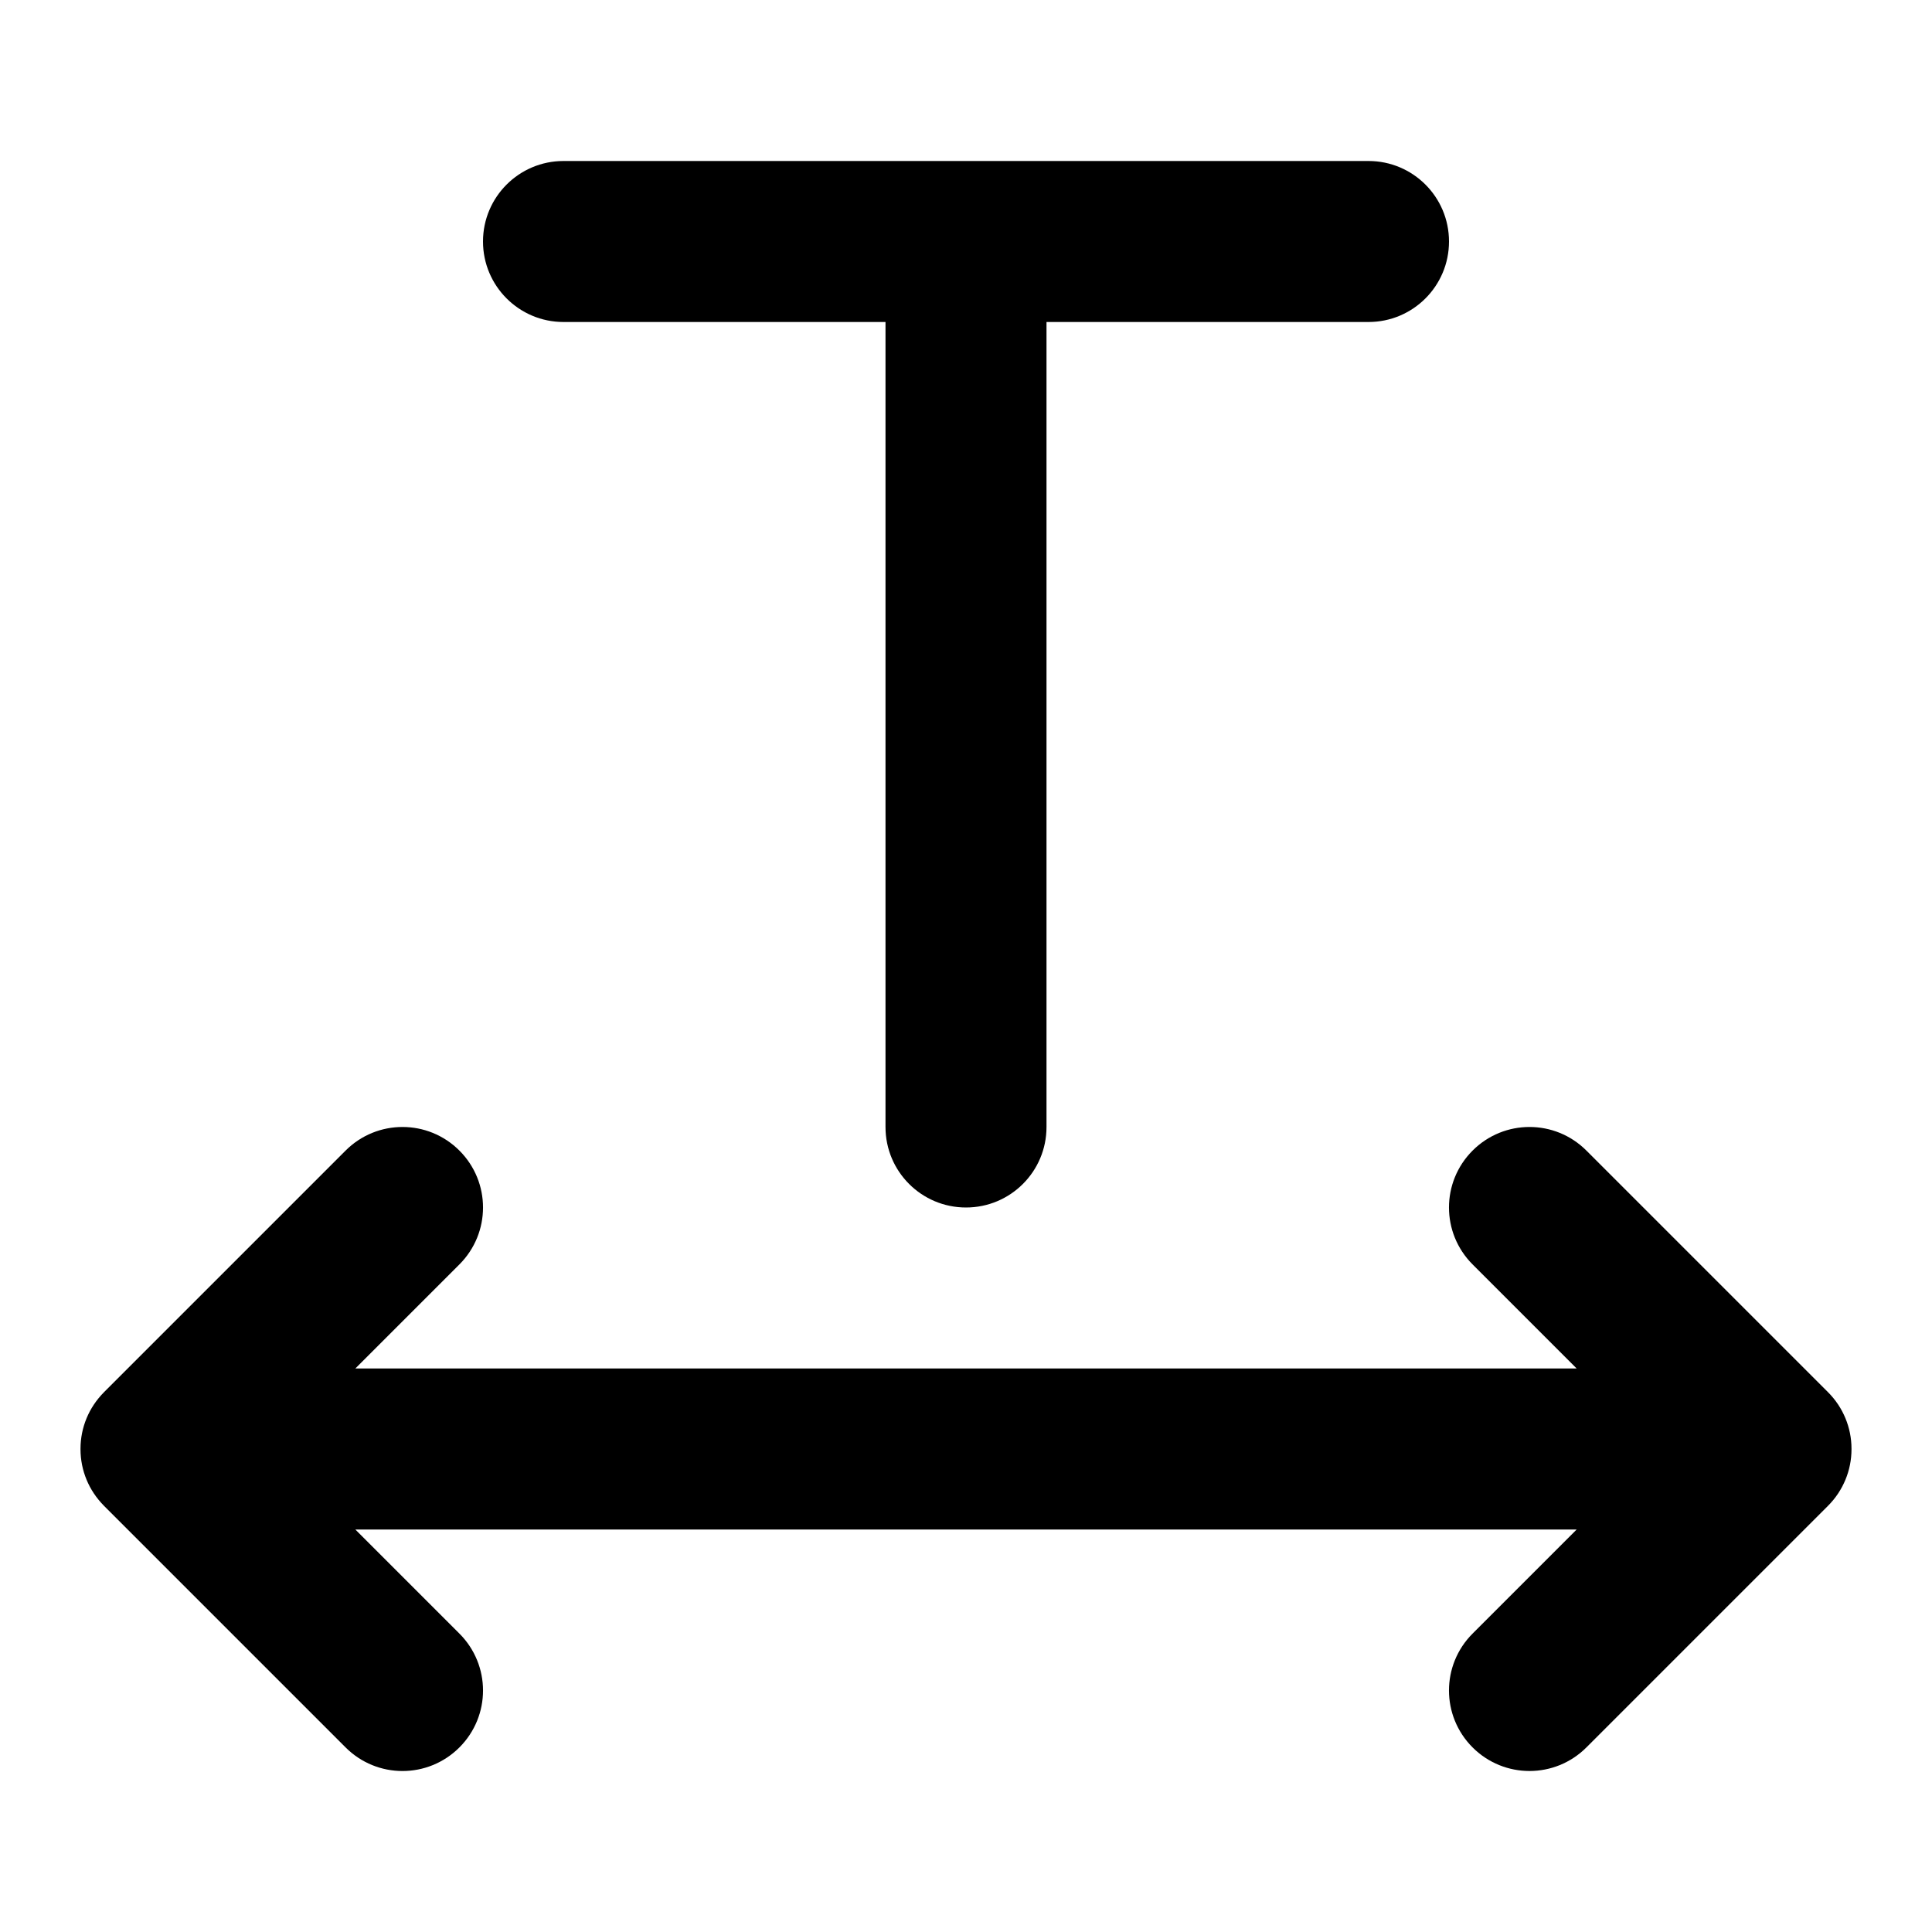 <?xml version="1.0" encoding="iso-8859-1"?>
<!-- Generator: Adobe Illustrator 27.4.0, SVG Export Plug-In . SVG Version: 6.00 Build 0)  -->
<svg version="1.1" id="Layer_1" xmlns="http://www.w3.org/2000/svg" xmlns:xlink="http://www.w3.org/1999/xlink" x="0px" y="0px"
	 viewBox="0 0 24 24" style="enable-background:new 0 0 24 24;" xml:space="preserve">
<g>
	<path d="M19,22c-0.256,0-0.512-0.098-0.707-0.293c-0.391-0.391-0.391-1.023,0-1.414L19.586,19H4.414l1.293,1.293
		c0.391,0.391,0.391,1.023,0,1.414s-1.023,0.391-1.414,0l-3-3C1.197,18.61,1.124,18.5,1.075,18.381C1.027,18.265,1,18.137,1,18.003
		l0,0c0-0.002,0-0.004,0-0.006l0,0c0-0.134,0.027-0.262,0.075-0.378c0.049-0.119,0.122-0.229,0.218-0.326l3-3
		c0.391-0.391,1.023-0.391,1.414,0s0.391,1.023,0,1.414L4.414,17h15.172l-1.293-1.293c-0.391-0.391-0.391-1.023,0-1.414
		s1.023-0.391,1.414,0l3,3c0.097,0.097,0.169,0.207,0.218,0.326C22.973,17.735,23,17.863,23,17.997l0,0c0,0.002,0,0.004,0,0.006l0,0
		c0,0.134-0.027,0.262-0.075,0.378c-0.049,0.119-0.121,0.229-0.218,0.326l-3,3C19.512,21.902,19.256,22,19,22z M12,15
		c-0.552,0-1-0.447-1-1V4H7C6.448,4,6,3.552,6,3s0.448-1,1-1h10c0.553,0,1,0.448,1,1s-0.447,1-1,1h-4v10C13,14.553,12.552,15,12,15z
		"/>
</g>
</svg>
